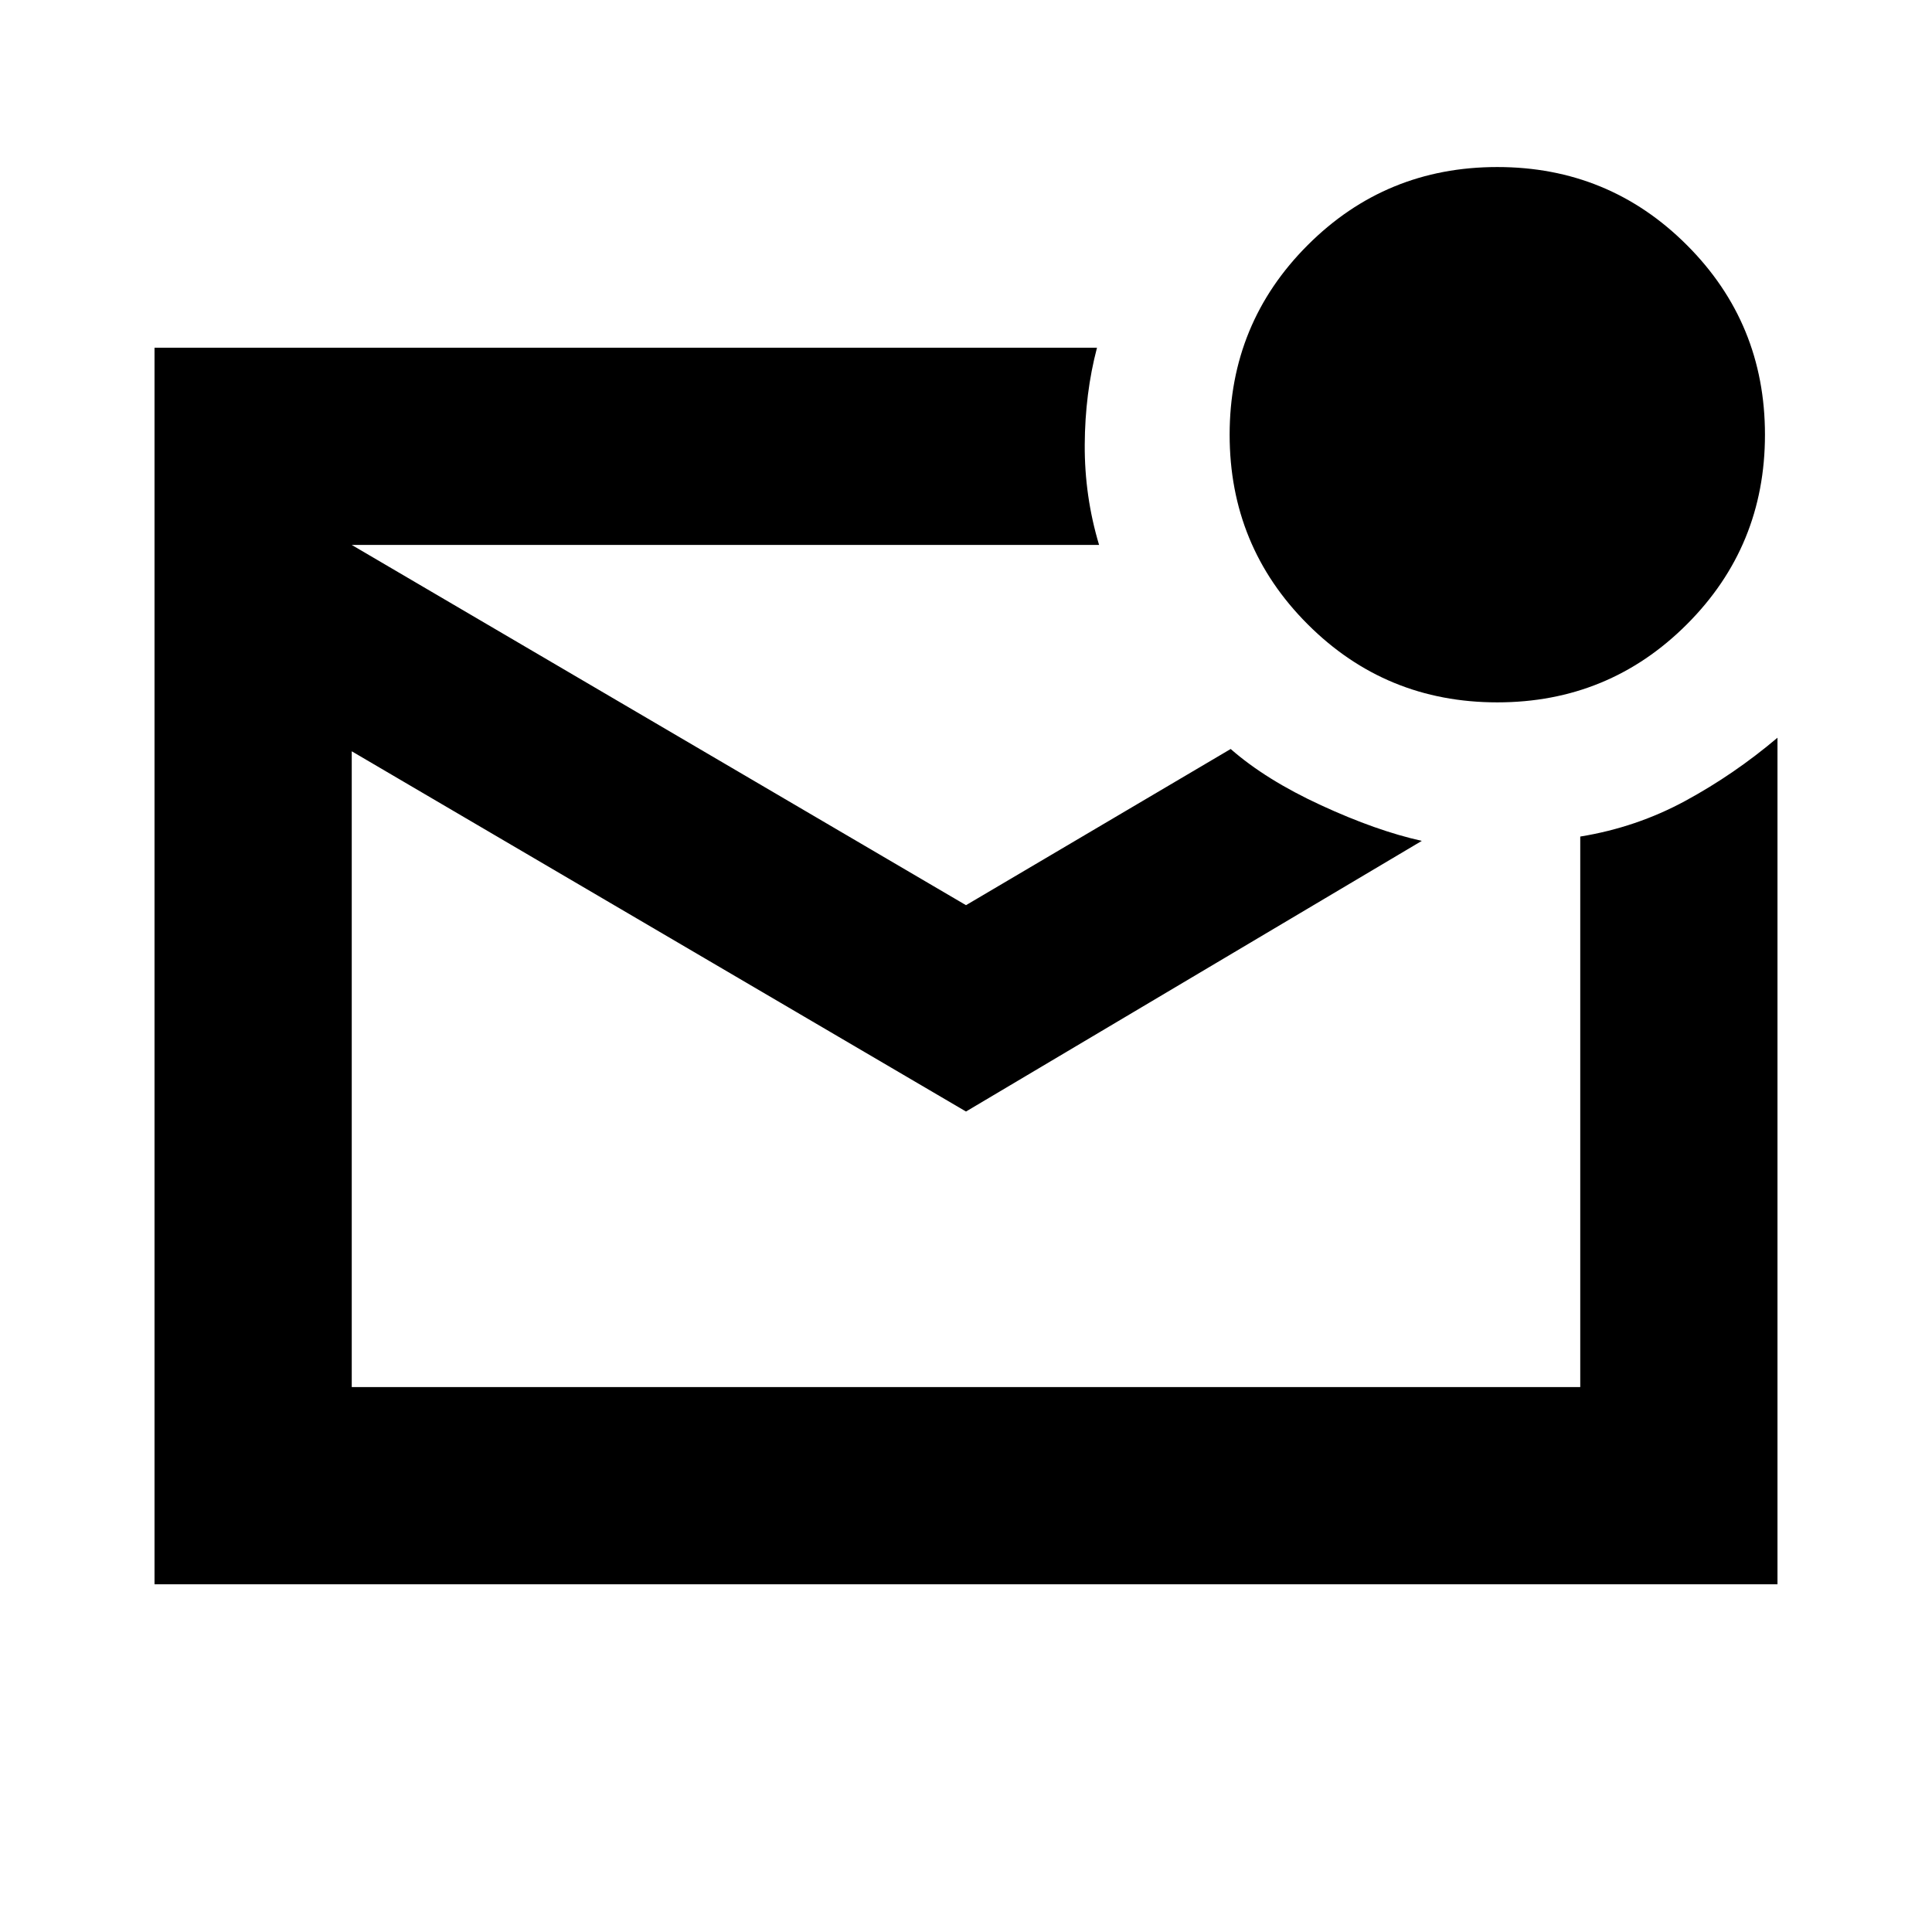 <svg xmlns="http://www.w3.org/2000/svg" height="20" viewBox="0 -960 960 960" width="20"><path d="M76.78-172.78v-614.44h468.31Q539.13-764.57 539-739q-.13 25.57 7.13 49.78H174.78l305.22 179 131.52-77.61q17.39 15.27 44.91 27.96 27.53 12.7 50.05 17.7L480-407.69l-305.22-179v315.91h610.44v-273.54q27.91-4.55 52.19-17.72 24.29-13.18 45.81-31.39v420.65H76.78Zm98-516.44v418.44-418.44ZM744-611q-55.42 0-94.21-38.79Q611-688.58 611-744q0-55.42 38.79-94.21Q688.58-877 744-877q55.42 0 94.21 38.79Q877-799.42 877-744q0 55.42-38.79 94.21Q799.42-611 744-611Z"/></svg>